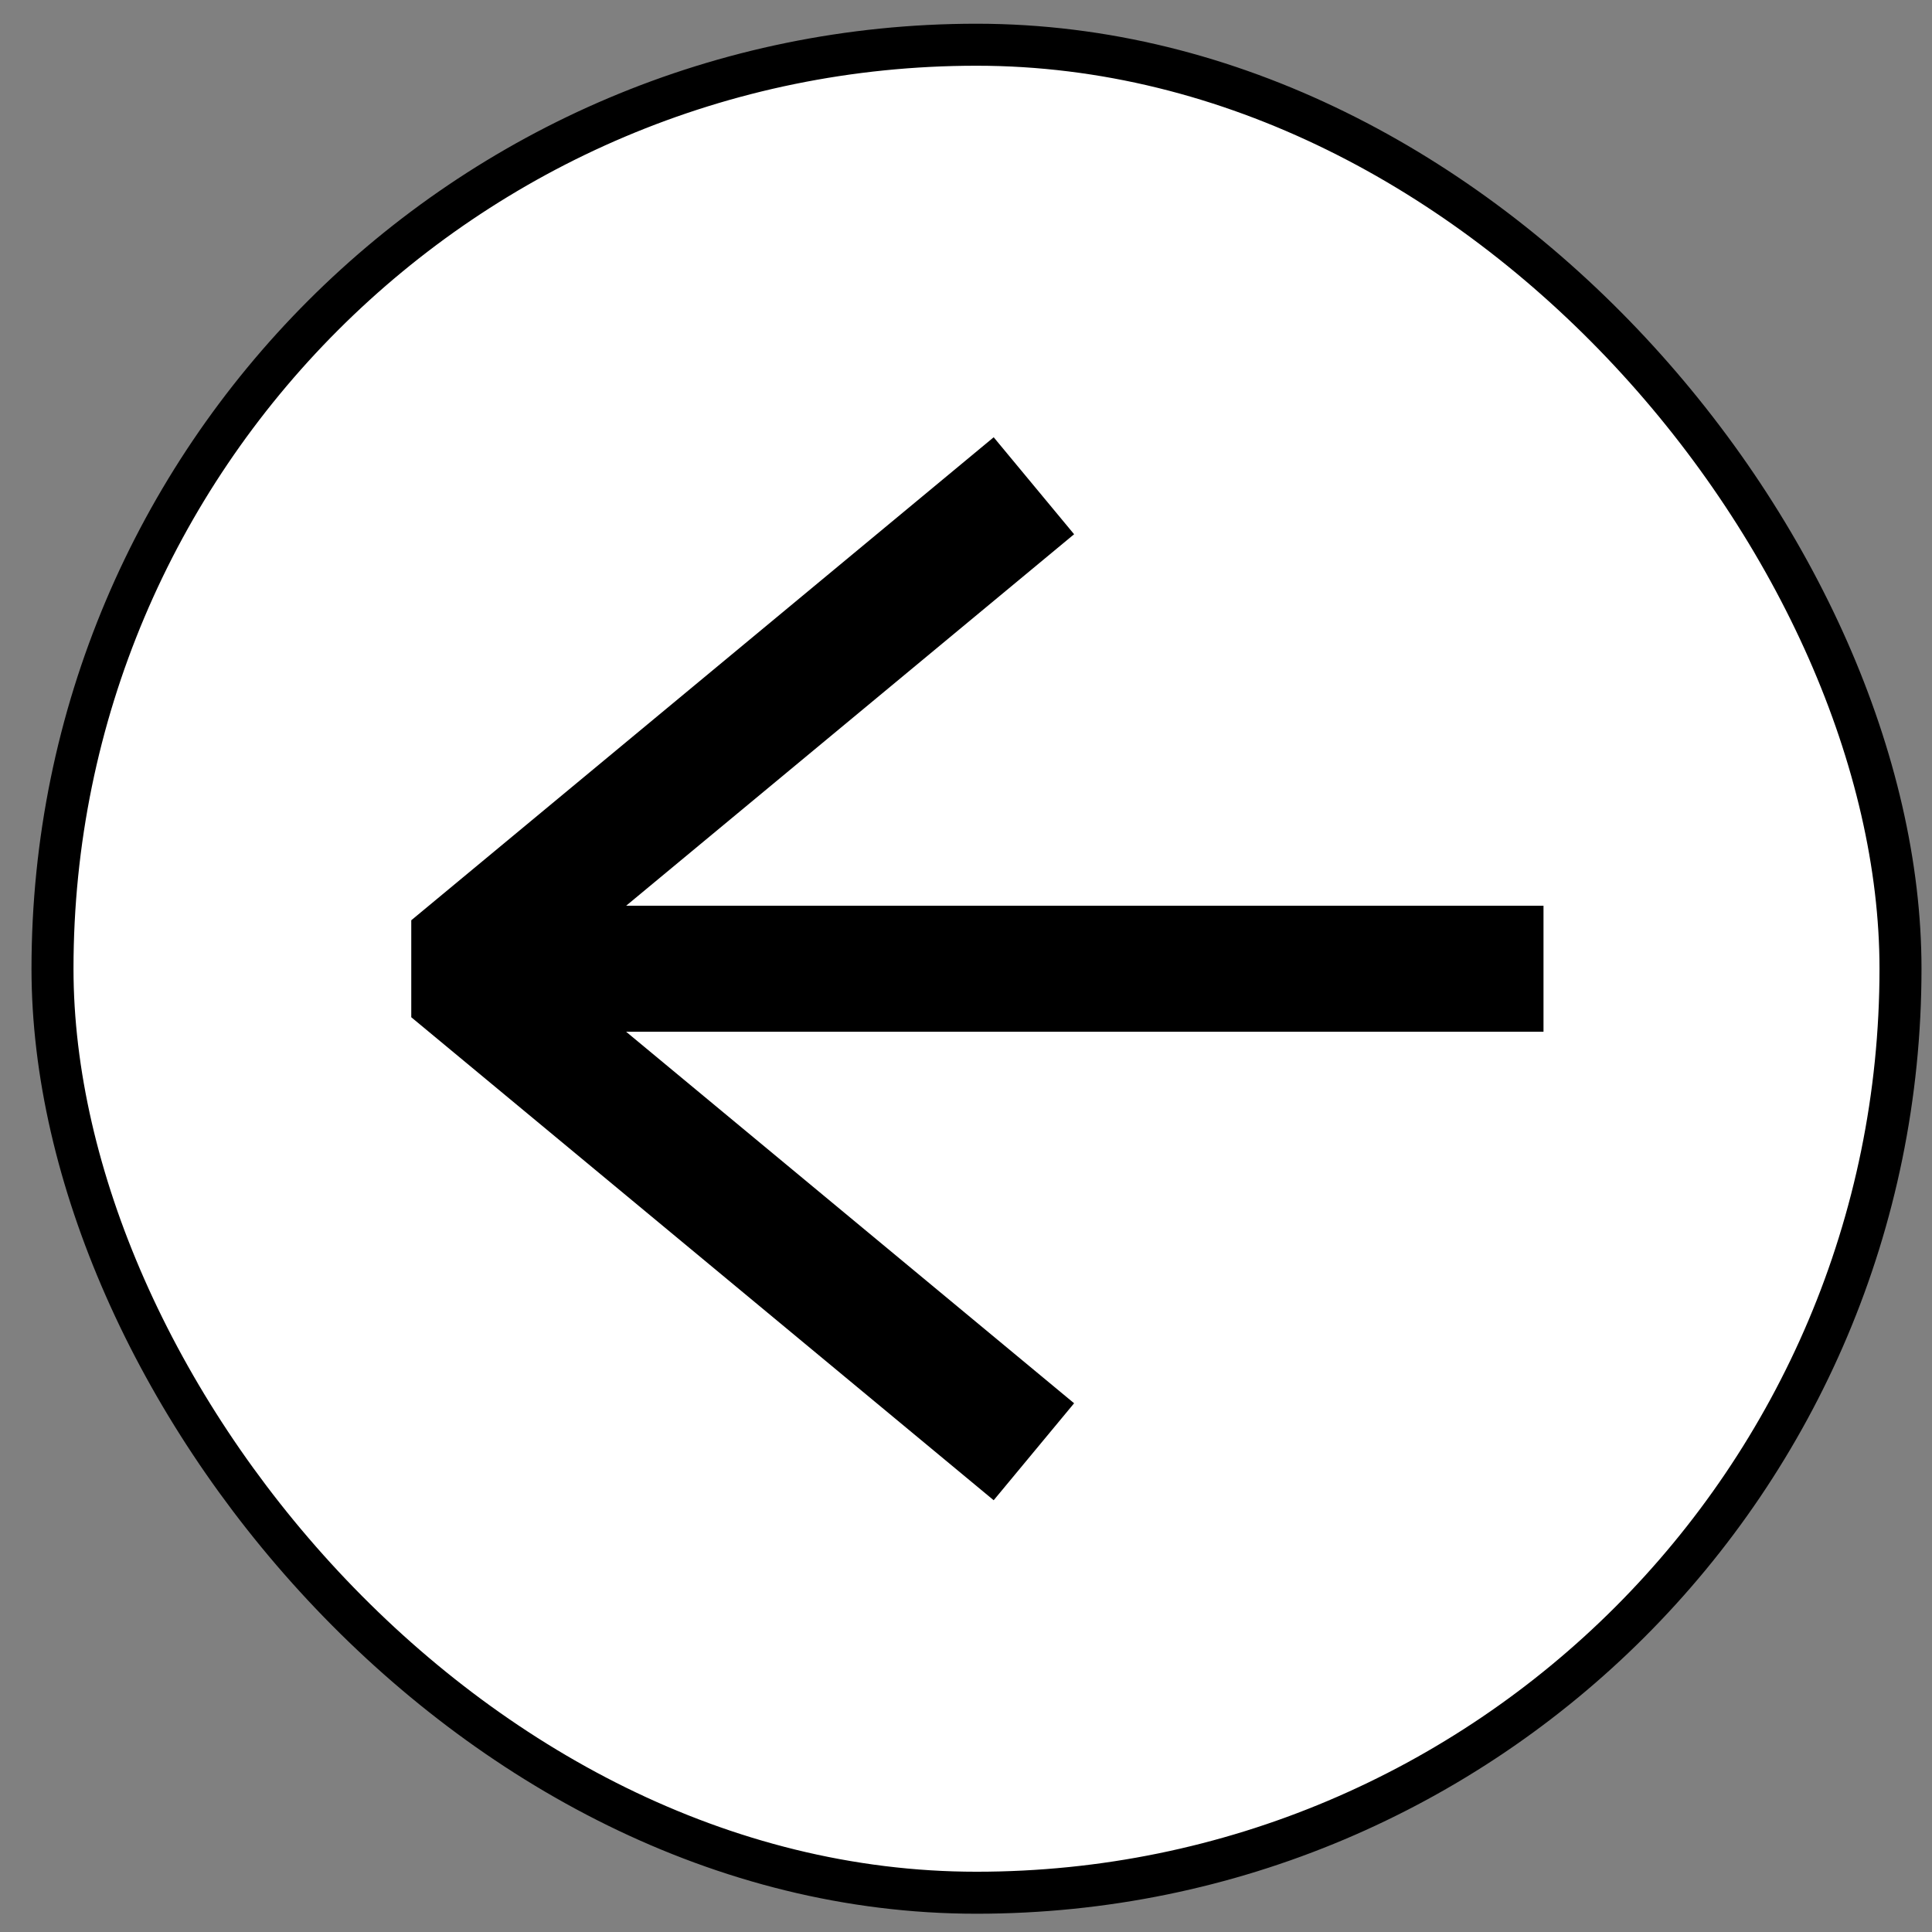 <svg width="46" height="46" viewBox="0 0 46 46" fill="none" xmlns="http://www.w3.org/2000/svg">
<rect x="0" y="0" width="46" height="46" fill="#808080" stroke="none"/>
<rect x="1.25" y="1.065" width="44" height="44" rx="22" fill="white"/>
<path d="M10.75 23.065L9.792 21.911V24.22L10.75 23.065ZM11.707 24.22L25.574 12.72L23.659 10.411L9.792 21.911L11.707 24.22ZM25.574 33.411L11.707 21.911L9.792 24.22L23.659 35.72L25.574 33.411ZM11.328 24.565H36.75V21.565H11.328V24.565Z" fill="black"/>
<rect x="1.25" y="1.065" width="44" height="44" rx="22" stroke="black"/>
</svg>
